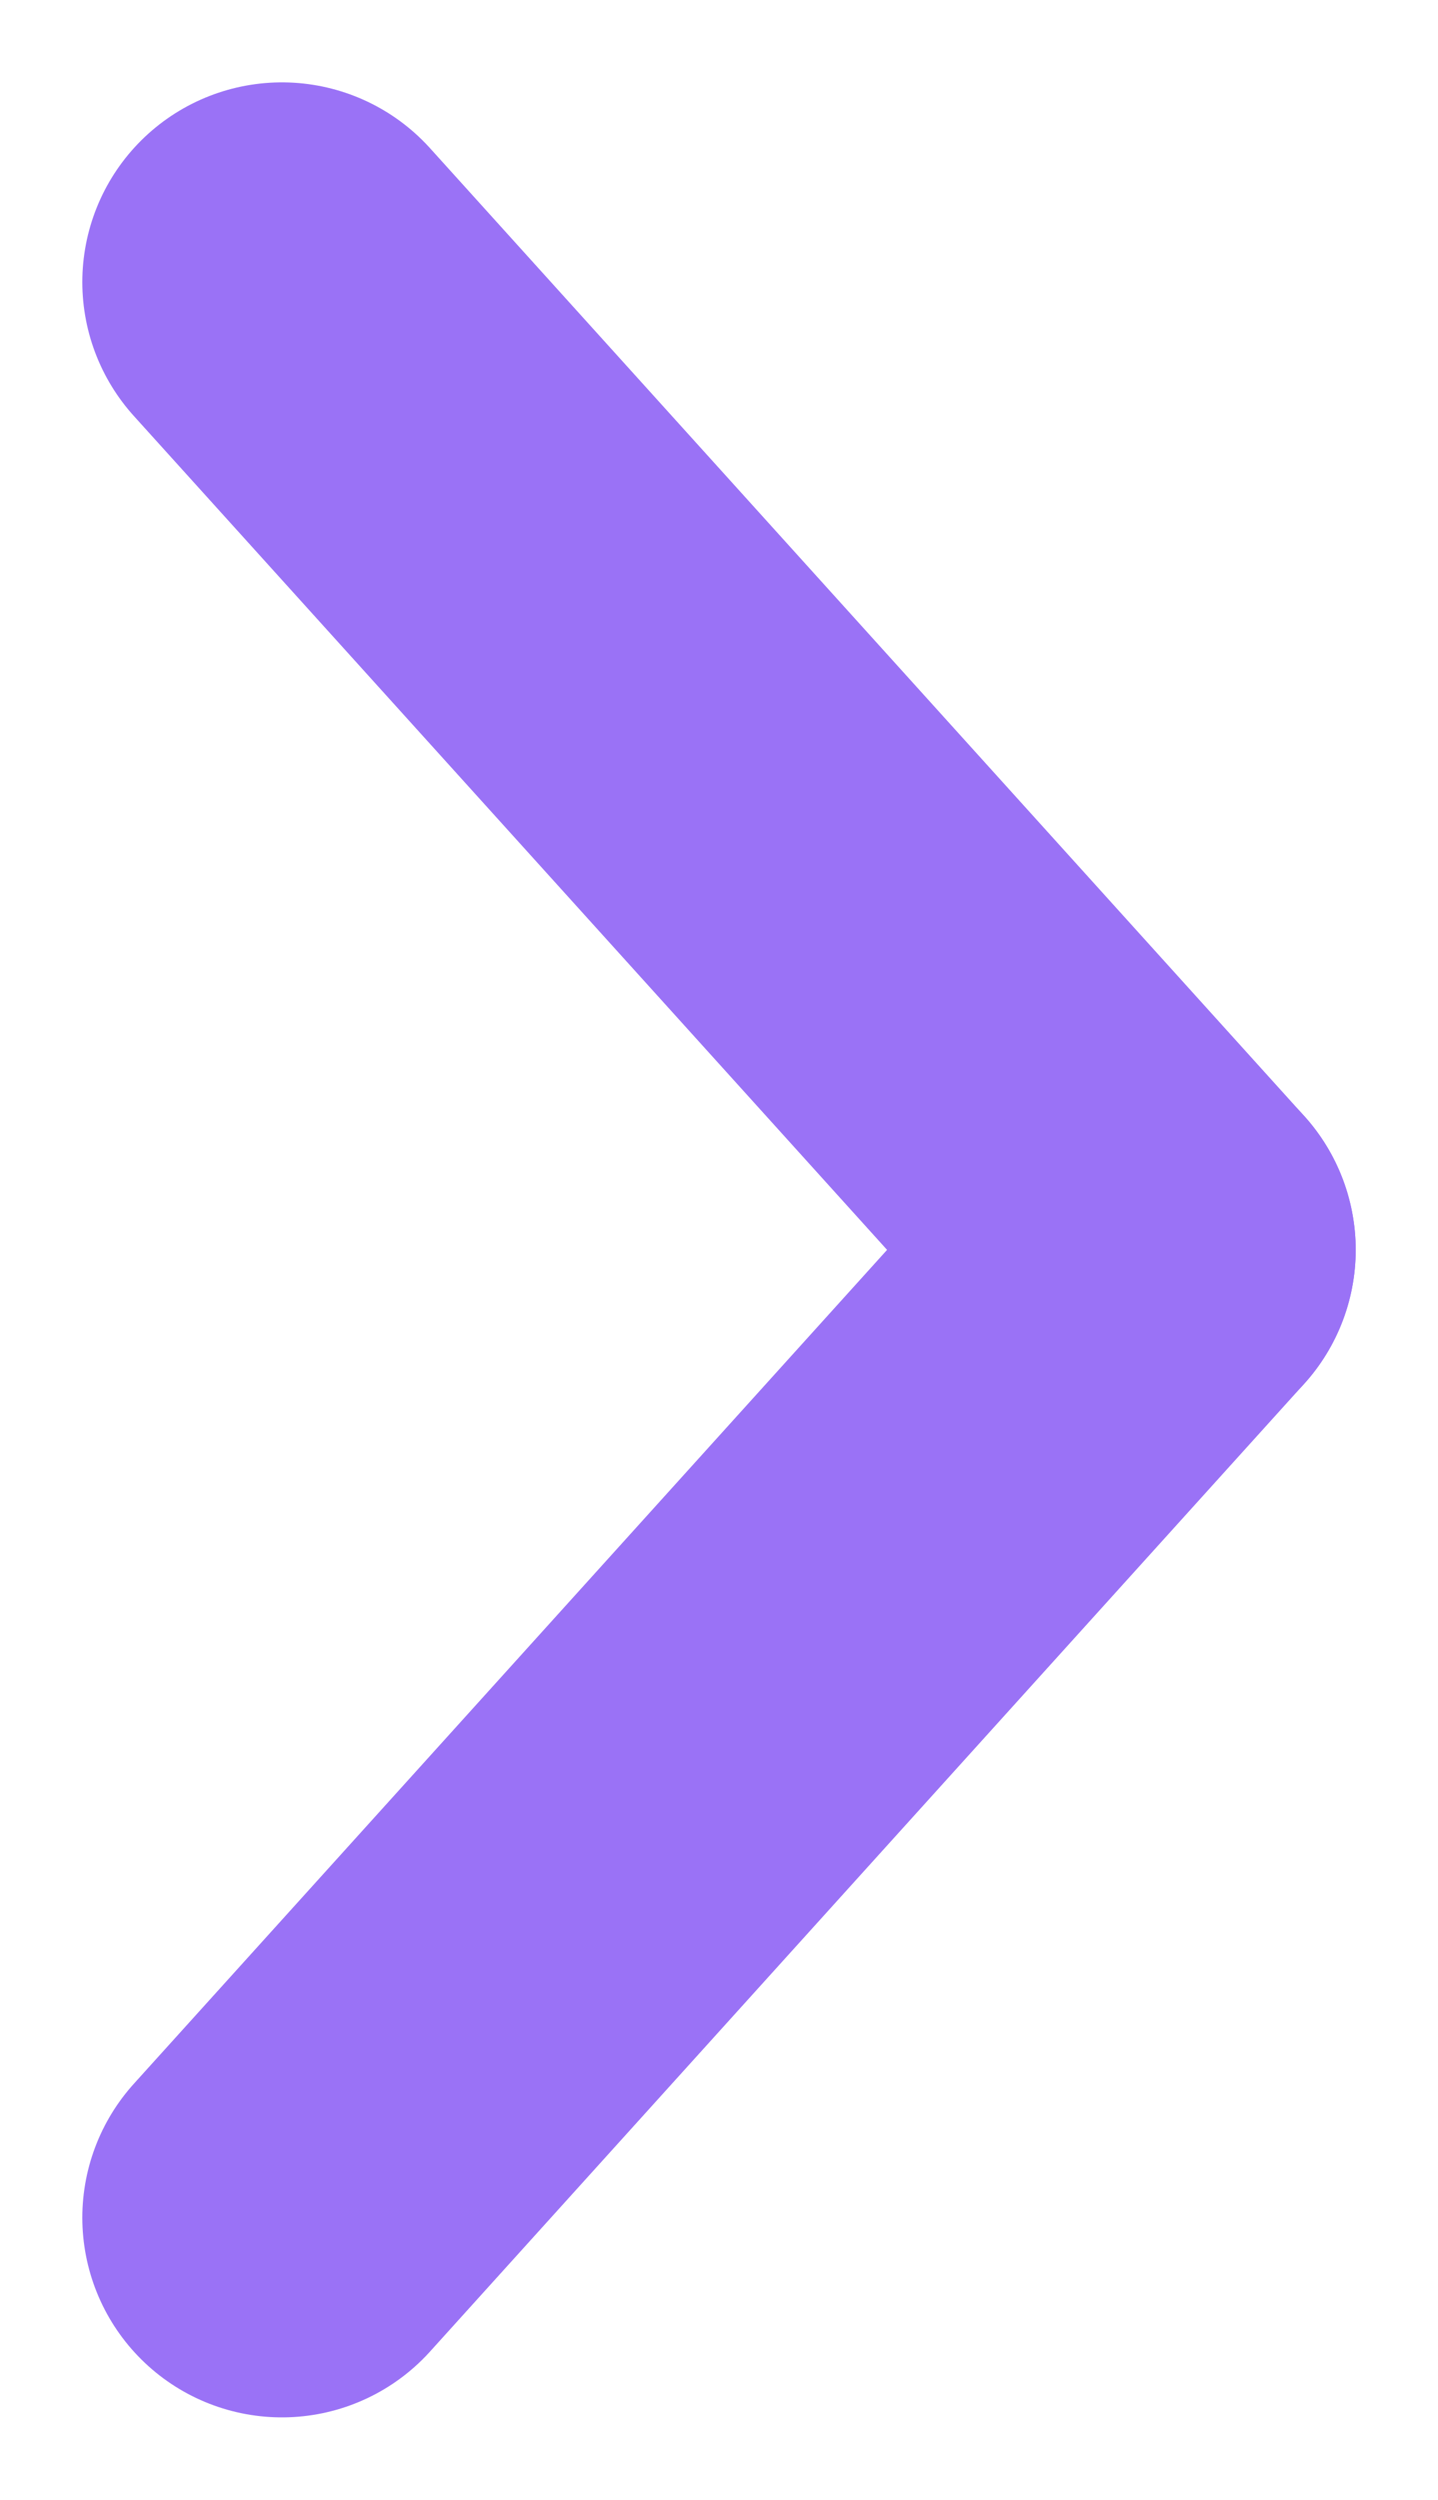 <svg xmlns="http://www.w3.org/2000/svg" width="46.829" height="81.361" viewBox="0 0 46.829 81.361">
  <g id="Grupo_246" data-name="Grupo 246" transform="translate(9.181 9.181)">
    <line id="Línea_4" data-name="Línea 4" x1="28.468" y1="31.5" stroke-width="13" stroke="#9a72f6" stroke-linecap="round" stroke-linejoin="round" fill="none"/>
    <line id="Línea_5" data-name="Línea 5" x1="28.468" y2="31.5" transform="translate(0 31.5)" fill="none" stroke="#9a72f6" stroke-linecap="round" stroke-linejoin="round" stroke-width="13"/>
  </g>
</svg>
